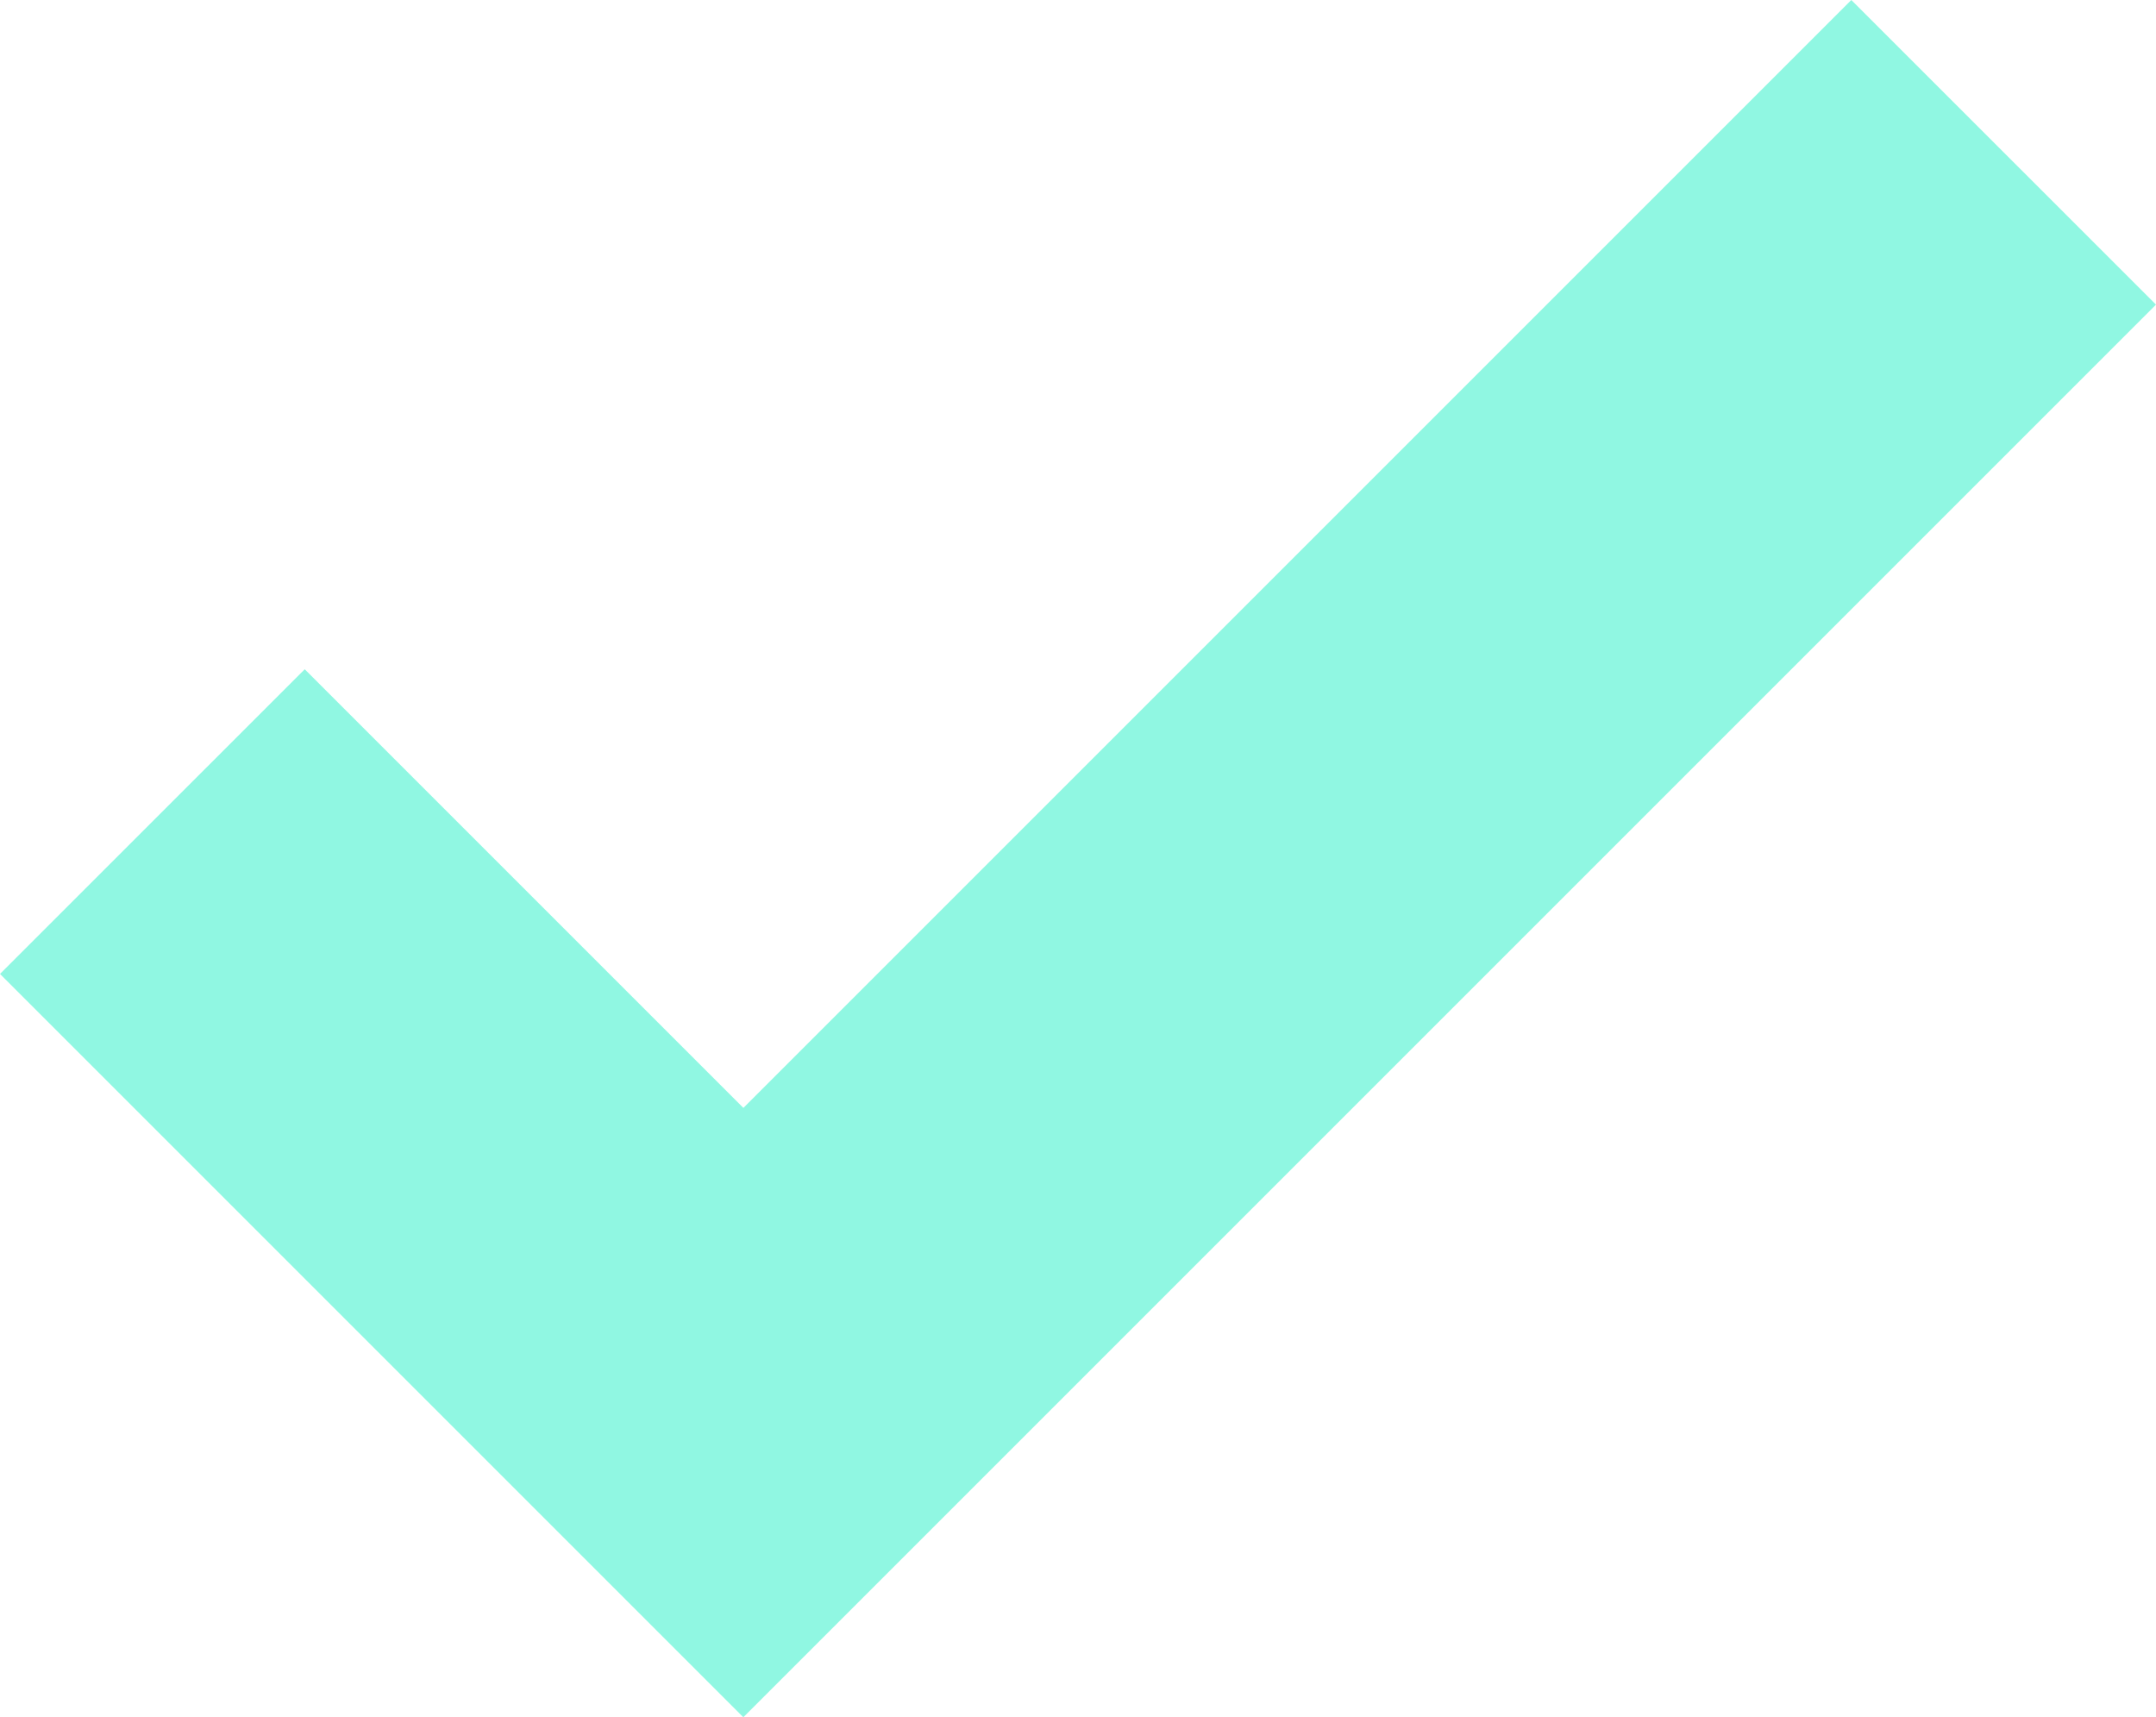 <svg xmlns="http://www.w3.org/2000/svg" width="47.184" height="37.584" viewBox="0 0 47.184 37.584">
  <path id="Path_39" data-name="Path 39" d="M231.491,59.345,207.244,83.592l-9.6-9.6-6.669,6.668,16.268,16.268,30.916-30.916Z" transform="translate(-190.975 -59.345)" fill="#90f7e2"/>
</svg>

